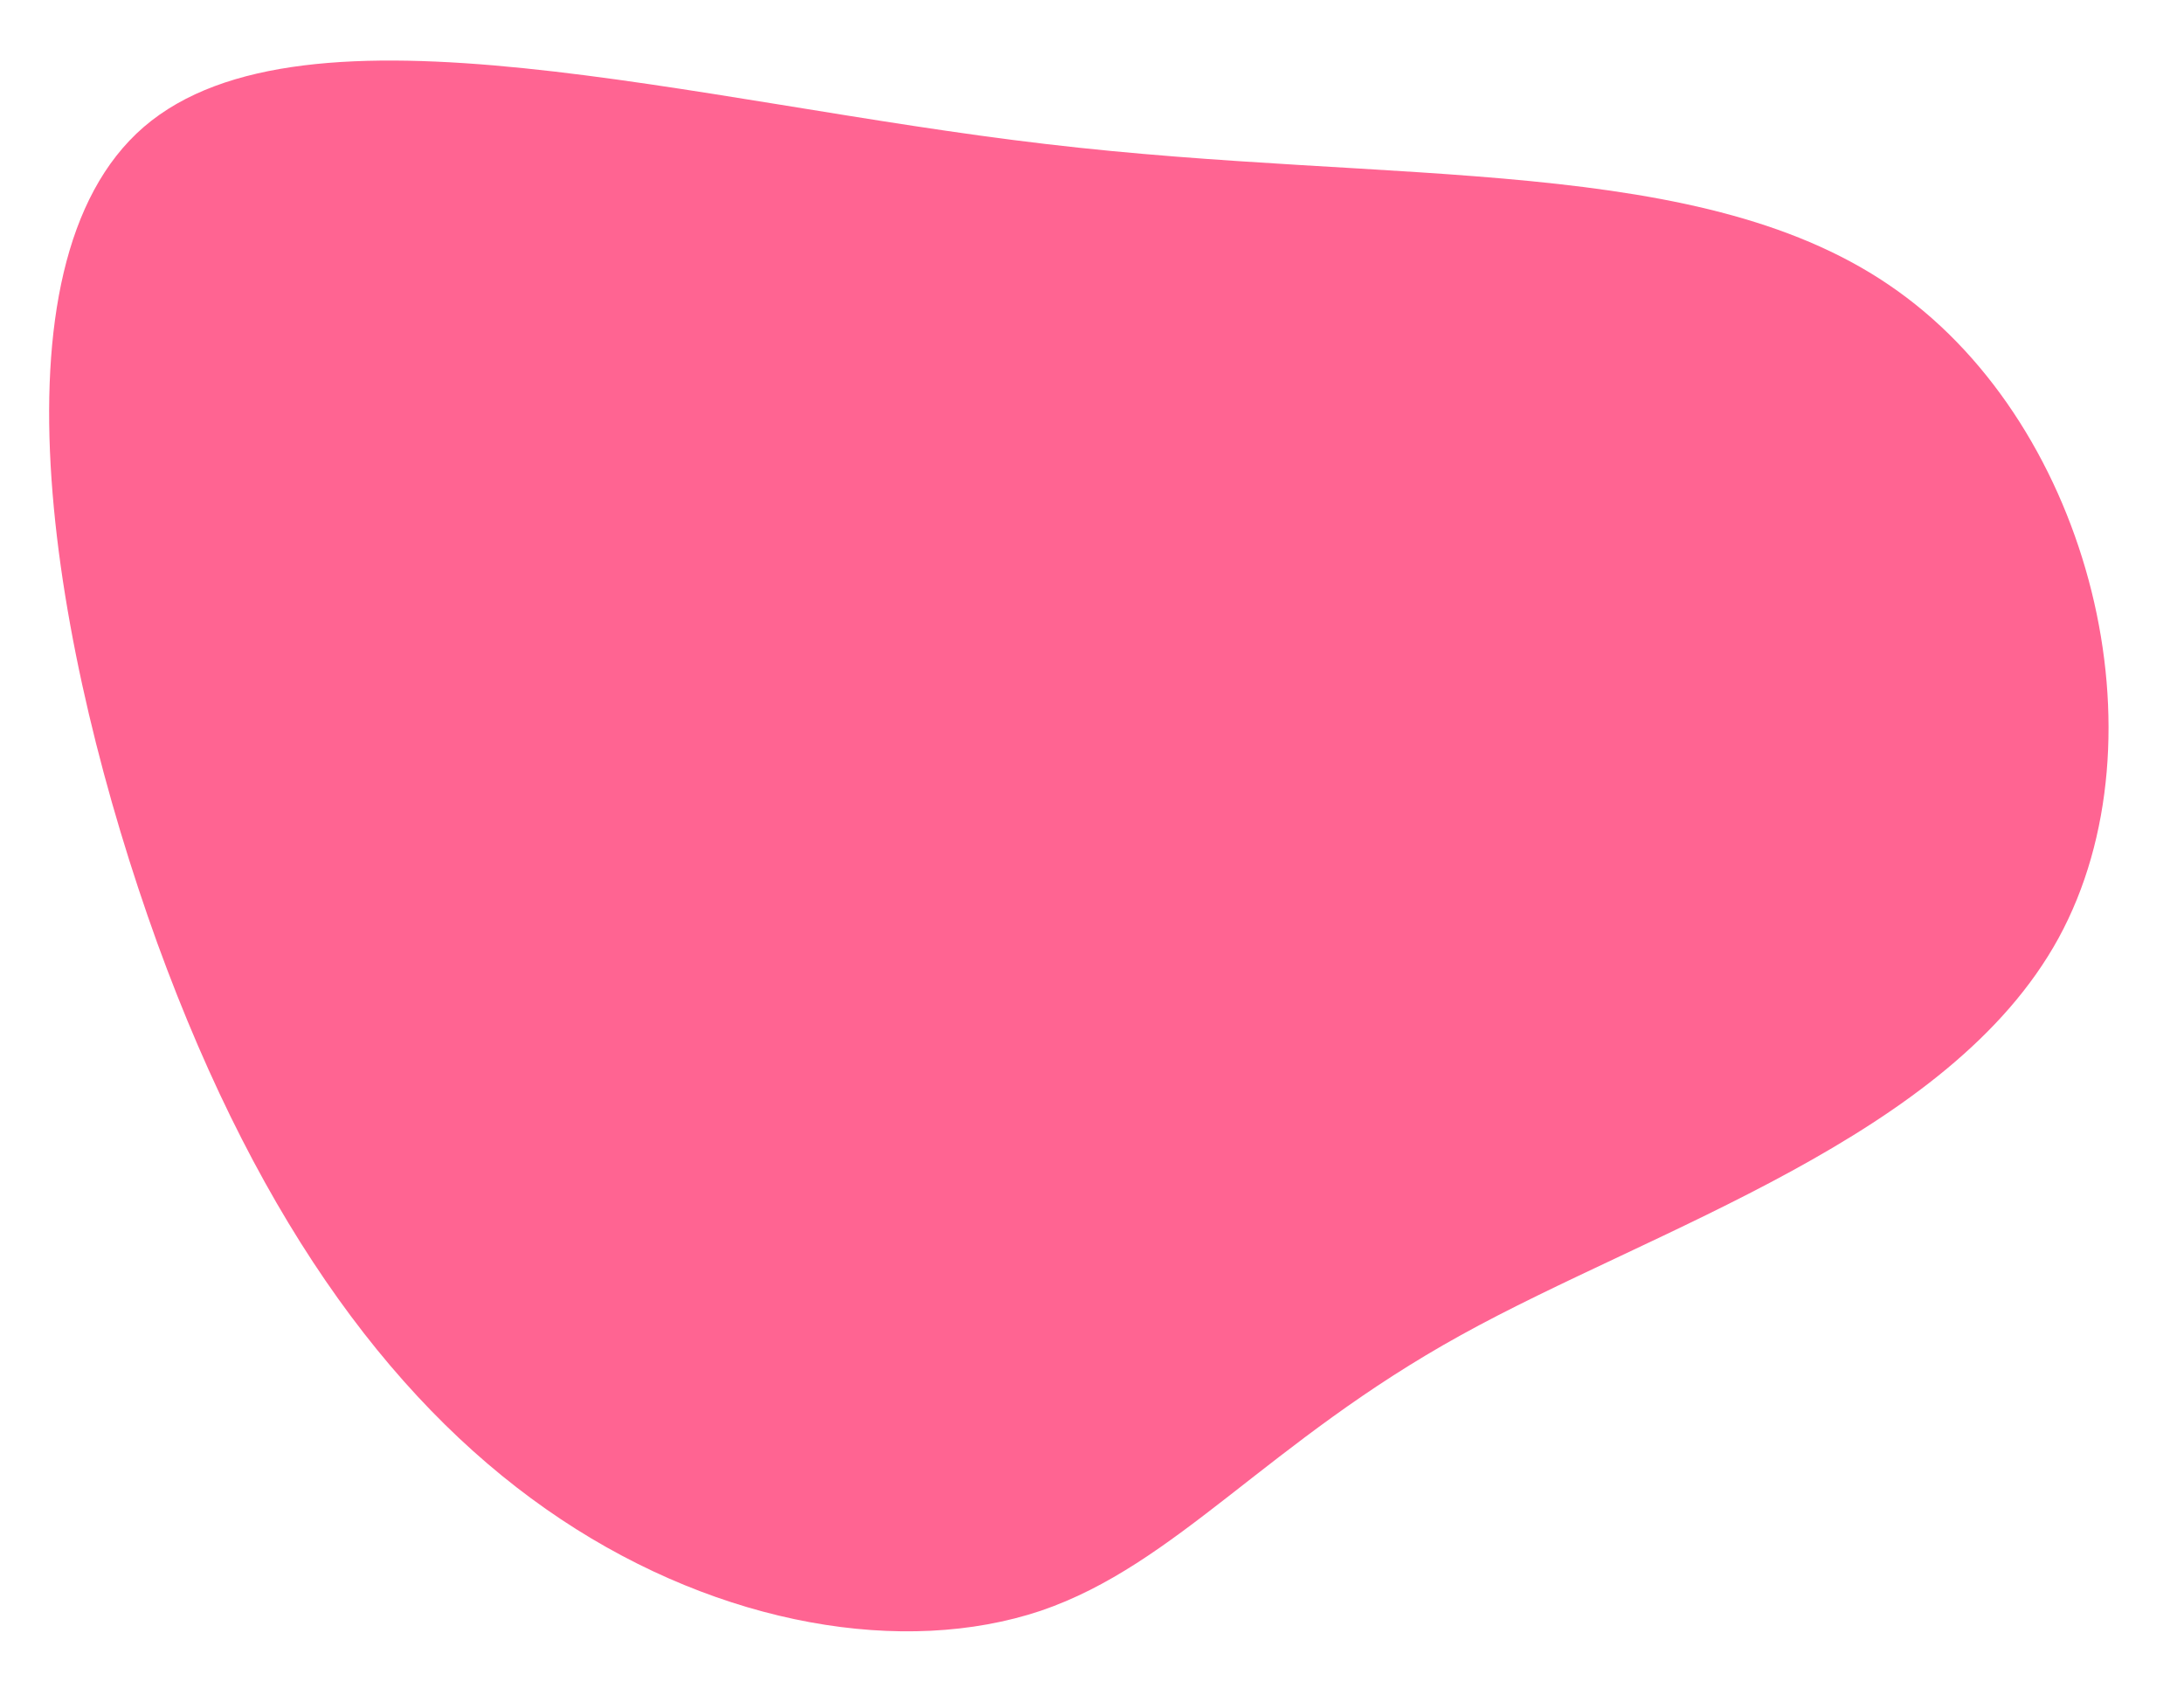 <?xml version="1.0" encoding="utf-8"?>
<!-- Generator: Adobe Illustrator 16.0.0, SVG Export Plug-In . SVG Version: 6.00 Build 0)  -->
<!DOCTYPE svg PUBLIC "-//W3C//DTD SVG 1.1//EN" "http://www.w3.org/Graphics/SVG/1.1/DTD/svg11.dtd">
<svg version="1.1" id="Layer_1" xmlns="http://www.w3.org/2000/svg" xmlns:xlink="http://www.w3.org/1999/xlink" x="0px" y="0px"
	 width="249px" height="194px" viewBox="711.5 203.5 249 194" enable-background="new 711.5 203.5 249 194" xml:space="preserve">
<g transform="translate(300,300)">
	<path fill="#FF6492" d="M627.847-63.33c22.039,15.712,30.798,50.96,18.355,73.764c-12.444,22.734-46.165,33.093-68.133,45.26
		c-22.039,12.167-32.399,26.141-47.902,31.425c-15.573,5.215-36.43,1.738-54.714-10.428c-18.285-12.167-34.138-33.024-46.026-65.7
		c-11.819-32.675-19.813-77.24-1.529-93.022c18.354-15.782,62.919-2.711,102.826,1.946C570.629-75.357,605.877-79.111,627.847-63.33
		z"/>
</g>
</svg>
